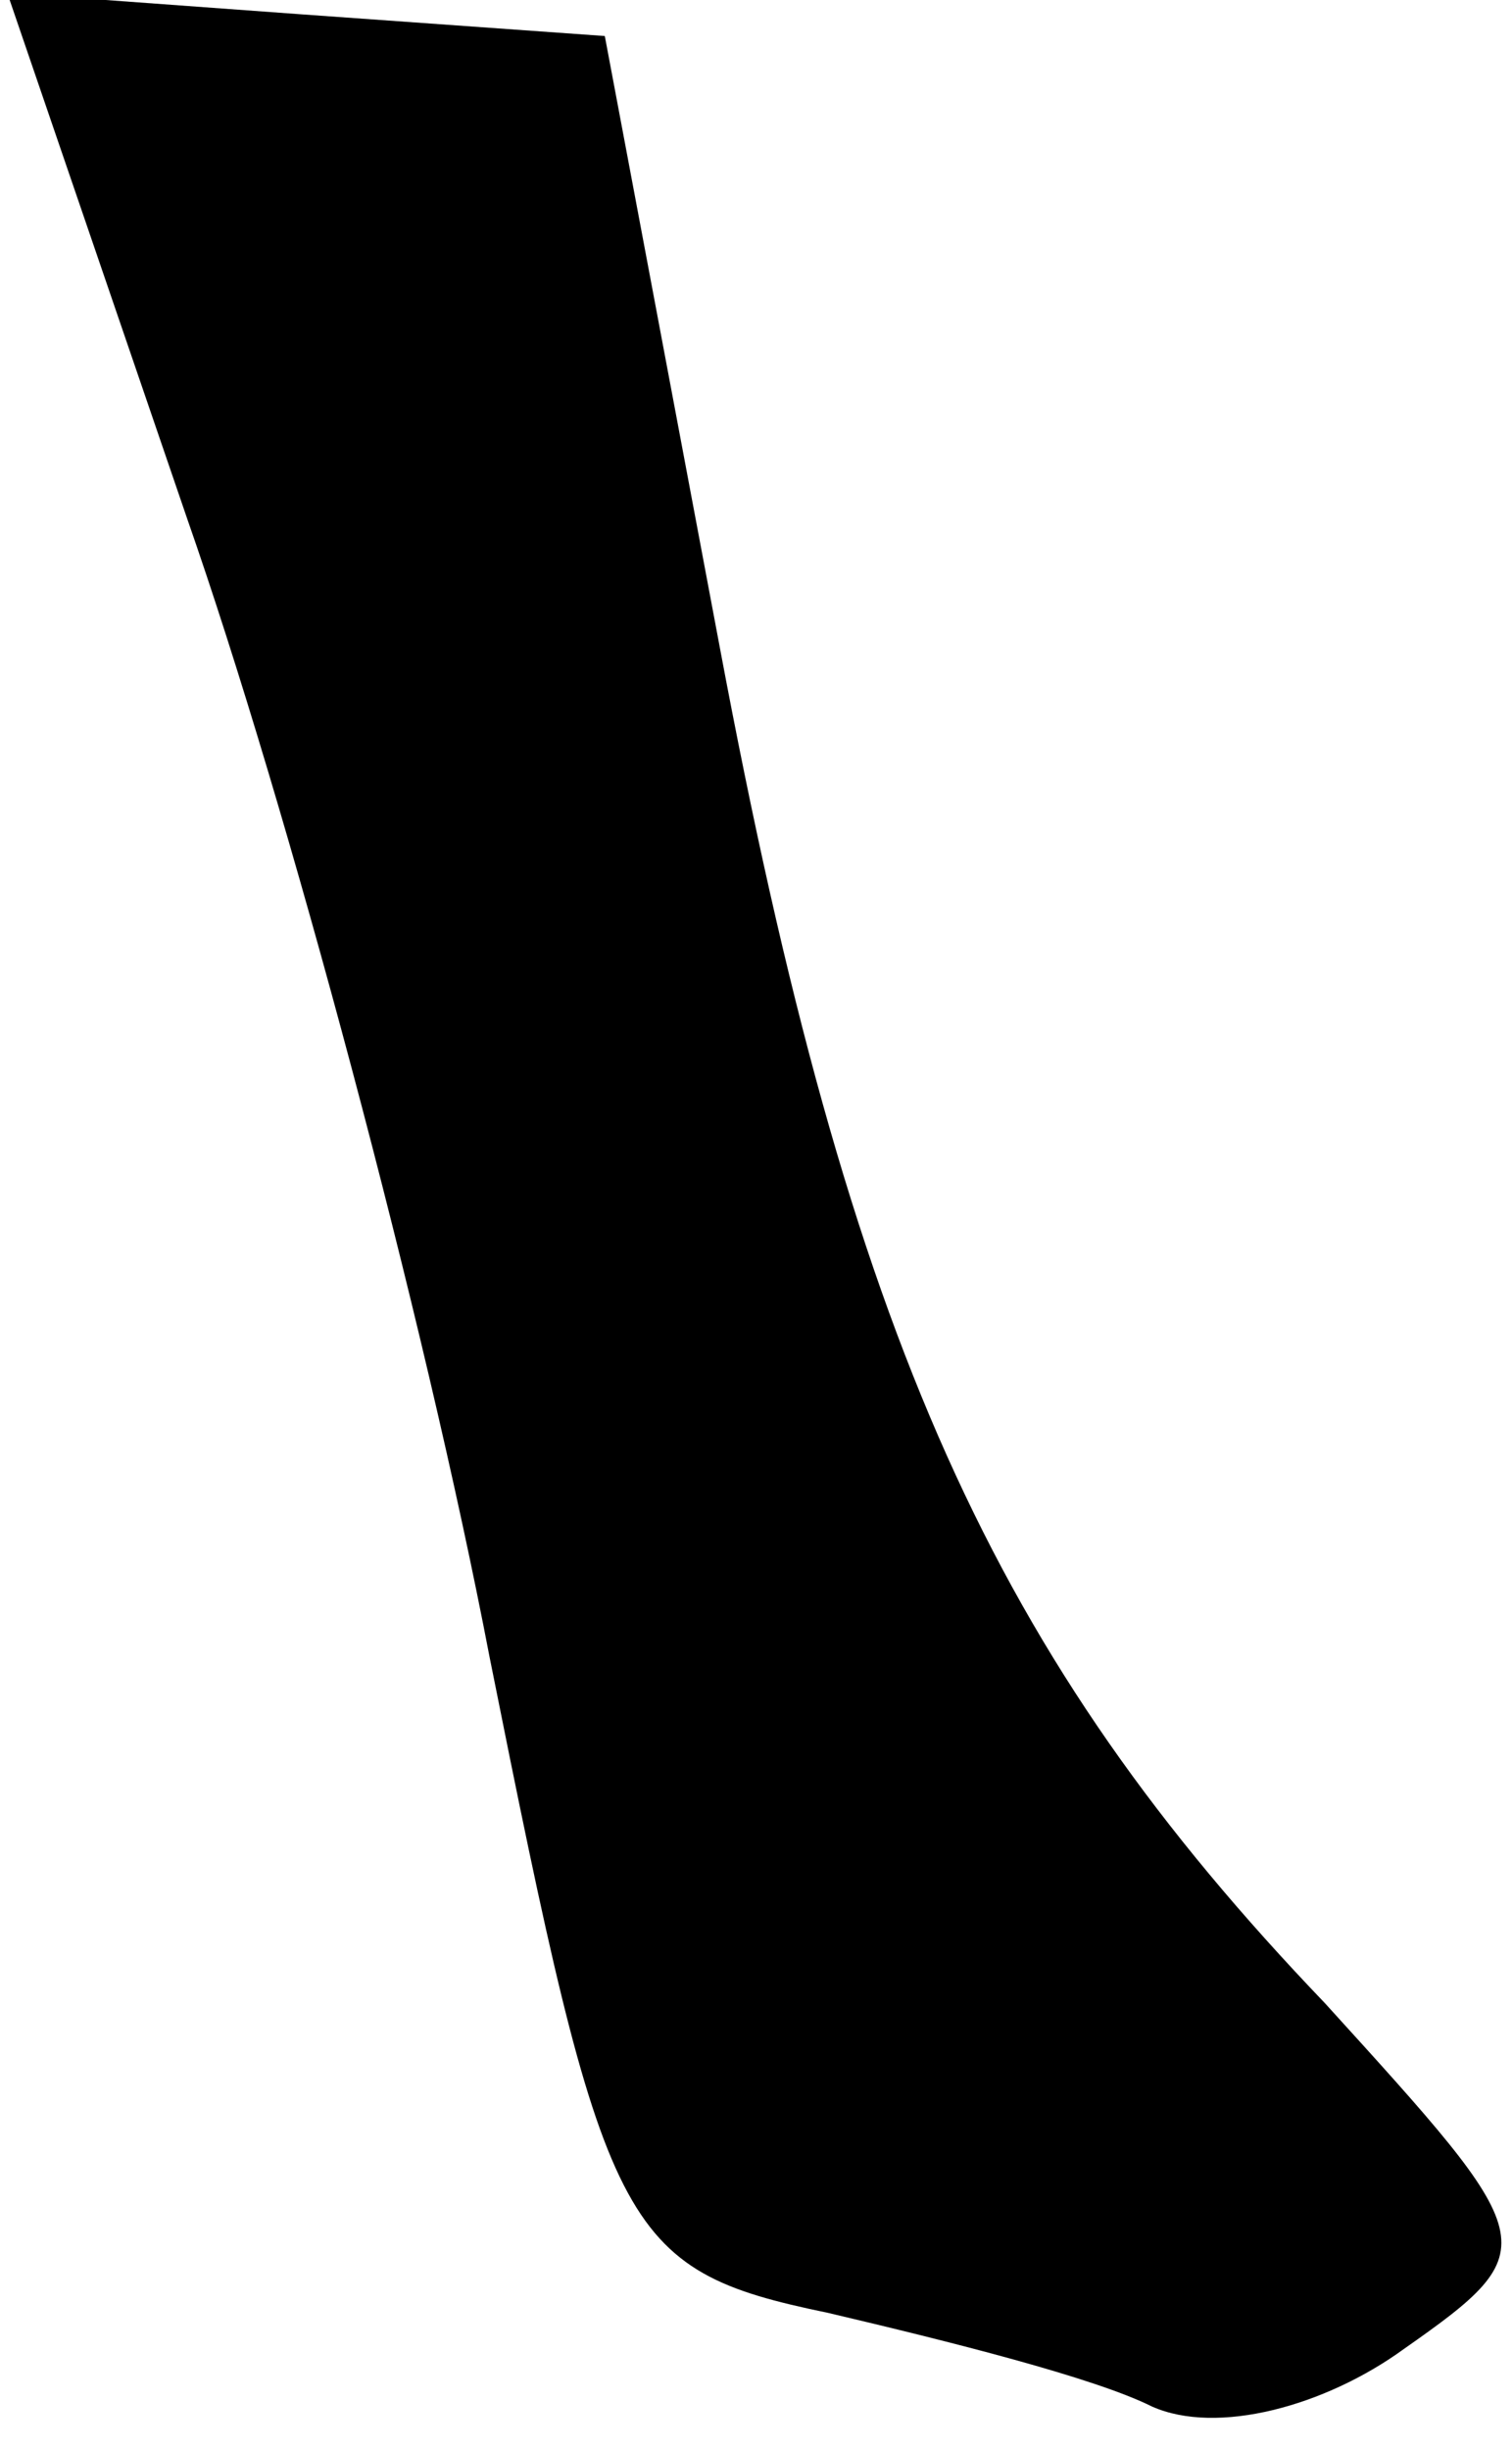 <?xml version="1.0" standalone="no"?>
<!DOCTYPE svg PUBLIC "-//W3C//DTD SVG 20010904//EN"
 "http://www.w3.org/TR/2001/REC-SVG-20010904/DTD/svg10.dtd">
<svg version="1.0" xmlns="http://www.w3.org/2000/svg"
 width="21pt" height="34pt" viewBox="0 0 21 34"
 preserveAspectRatio="xMidYMid meet">
<g transform="translate(0,34) scale(0.1,-0.1)"
fill="#000000" stroke="none">
<path fill="#000000" stroke="none" d="M26 268 c14 -40 33 -111 42 -158 16
-80 18 -85 47 -91 17 -4 37 -9 45 -13 9 -4 24 0 35 8 20 14 19 15 -11 48 -46
48 -66 92 -84 188 l-16 85 -42 3 -41 3 25 -73z"/>
</g>
</svg>
